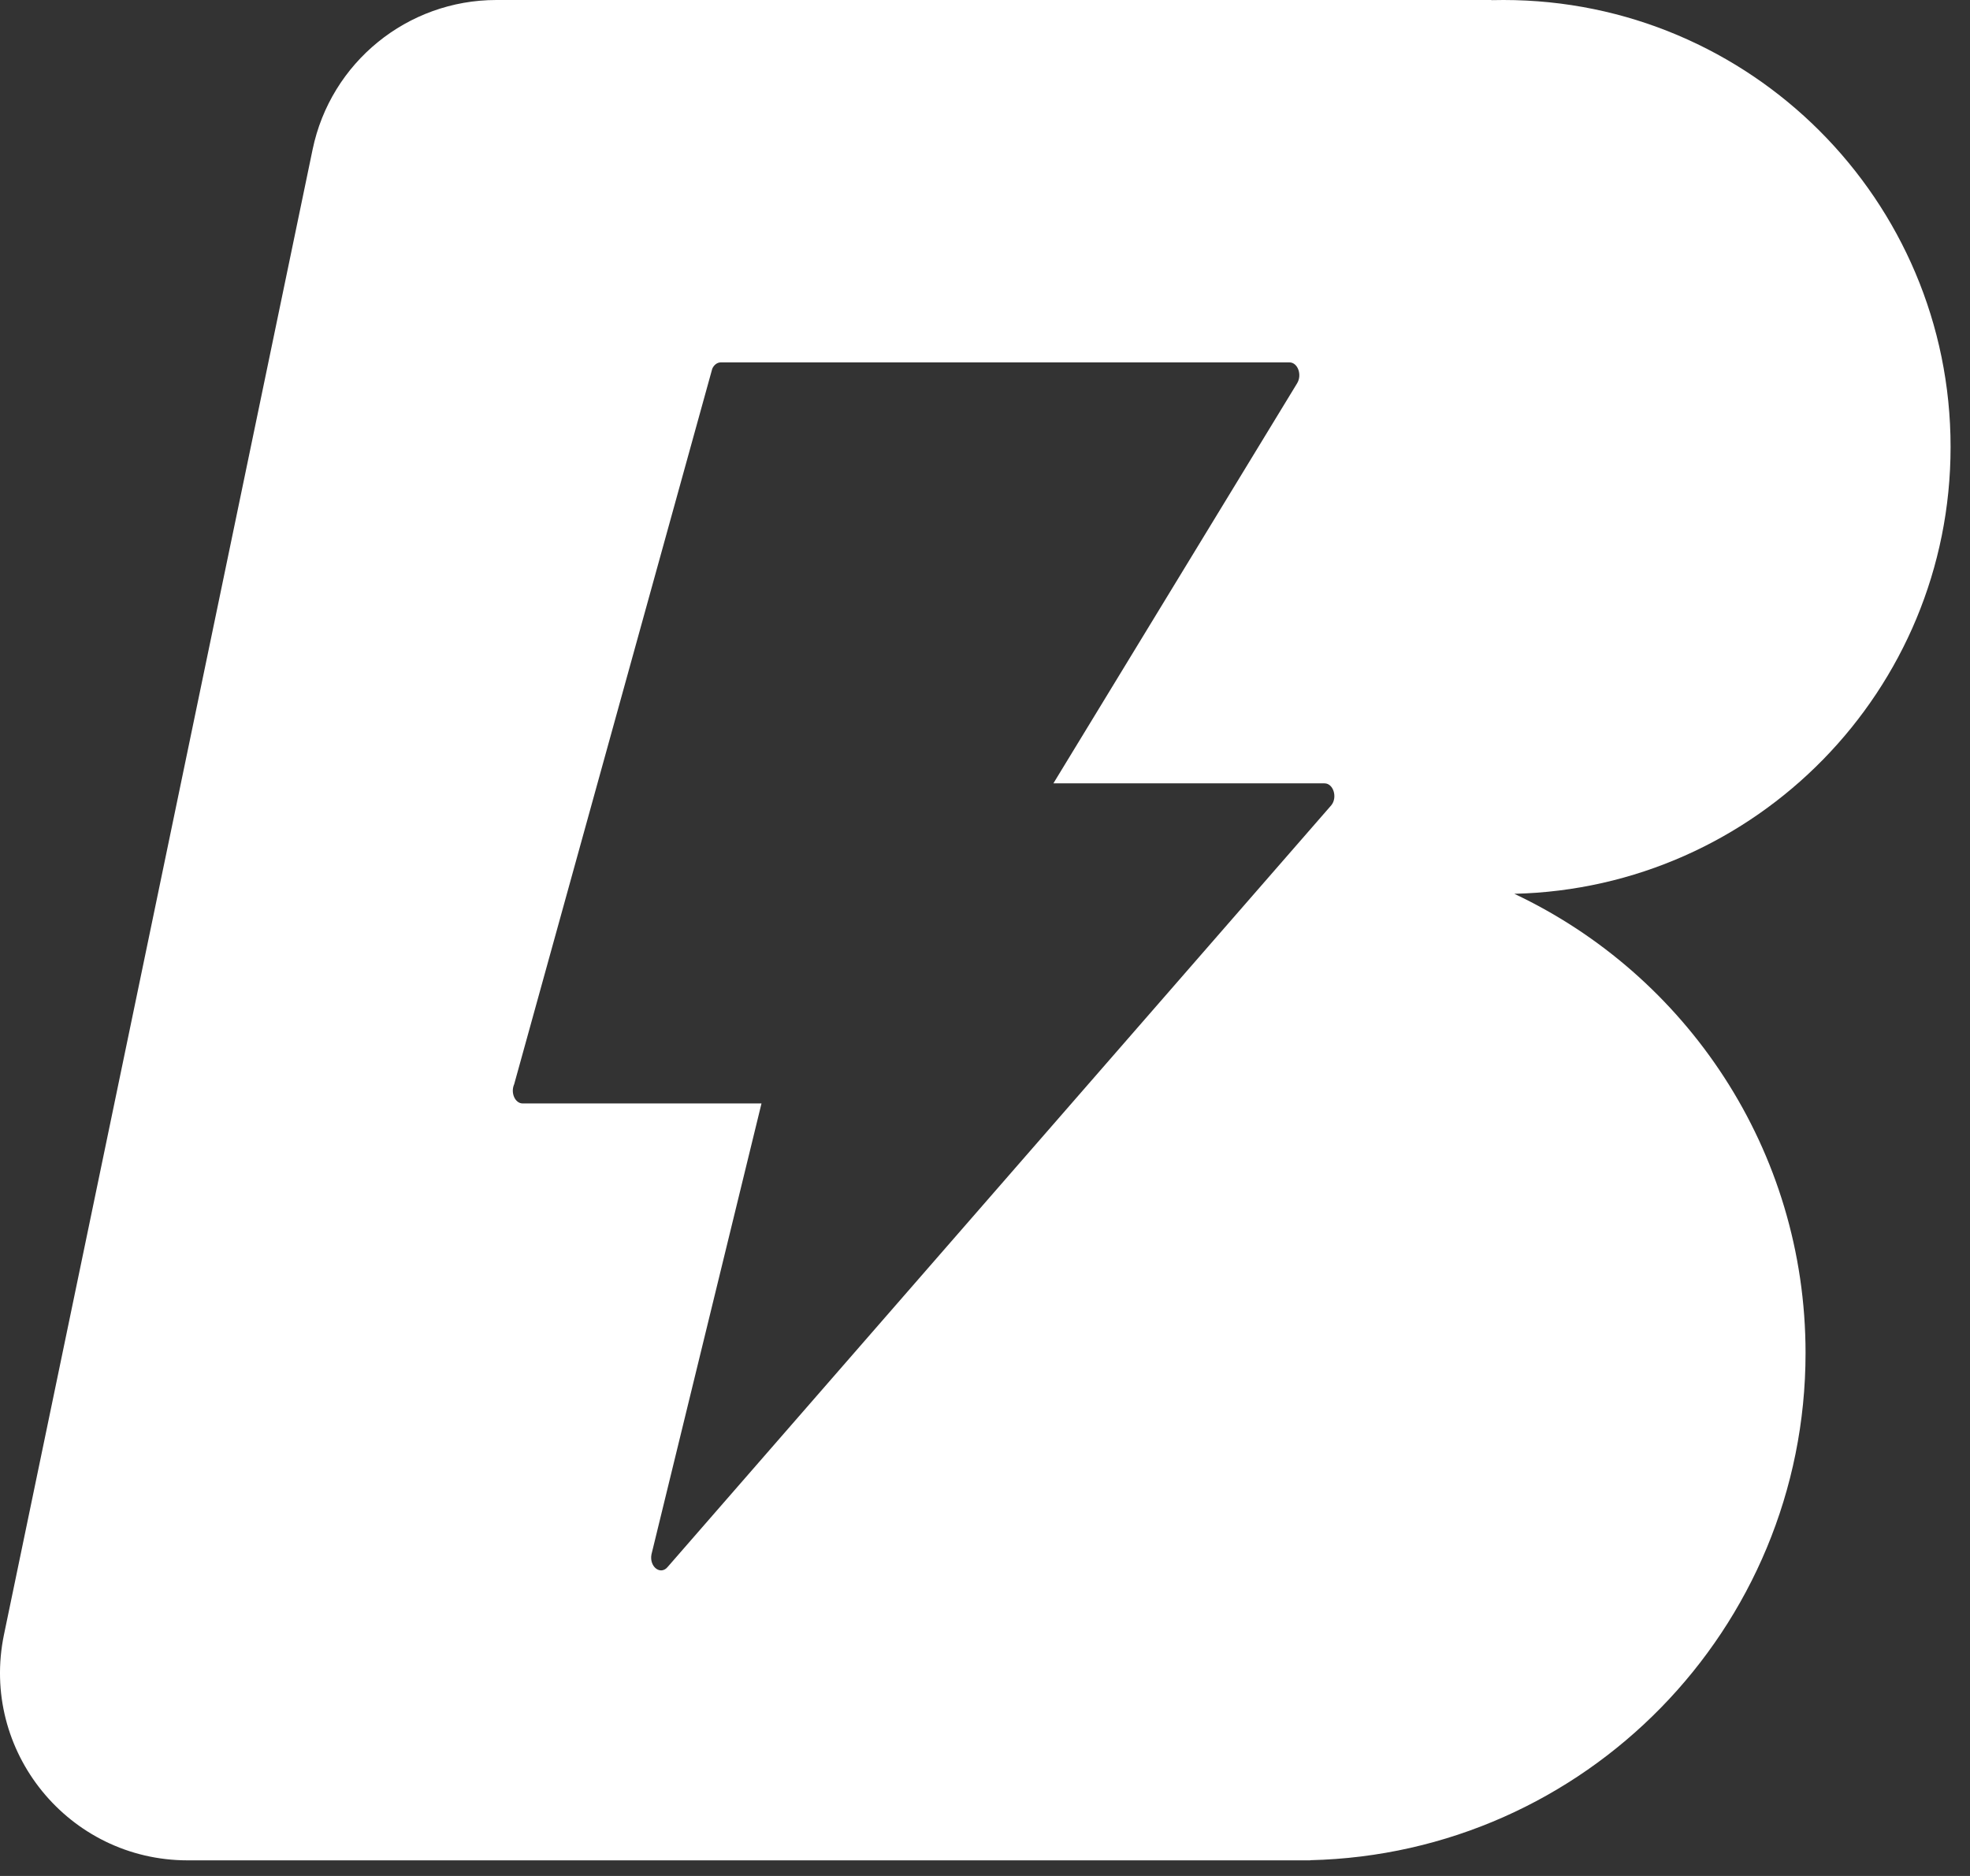 <svg width="42" height="40" viewBox="0 0 42 40" fill="none" xmlns="http://www.w3.org/2000/svg">
<rect x="0" y="0" width="42" height="40" fill="#333333" stroke="none"/>
<path fill-rule="evenodd" clip-rule="evenodd" d="M31.797 0H10.582C8.686 0 7.051 1.33 6.665 3.186L0.085 34.853C-0.431 37.337 1.465 39.667 4.001 39.667H27.934L27.934 39.664C33.79 39.527 38.494 34.737 38.494 28.849C38.494 24.522 35.955 20.789 32.285 19.058C37.442 18.936 41.586 14.717 41.586 9.53C41.586 4.267 37.319 0 32.055 0C31.969 0 31.883 0.001 31.797 0.003L31.797 0ZM22.458 16.703H28.239C28.428 16.703 28.52 17.003 28.383 17.17L14.238 33.407C14.086 33.597 13.839 33.41 13.889 33.144L16.235 23.528H11.143C10.98 23.528 10.881 23.3 10.962 23.119L15.185 7.863C15.222 7.778 15.293 7.727 15.367 7.727H27.491C27.667 7.727 27.764 7.989 27.656 8.17L22.458 16.703Z" fill="white"/>
</svg>
